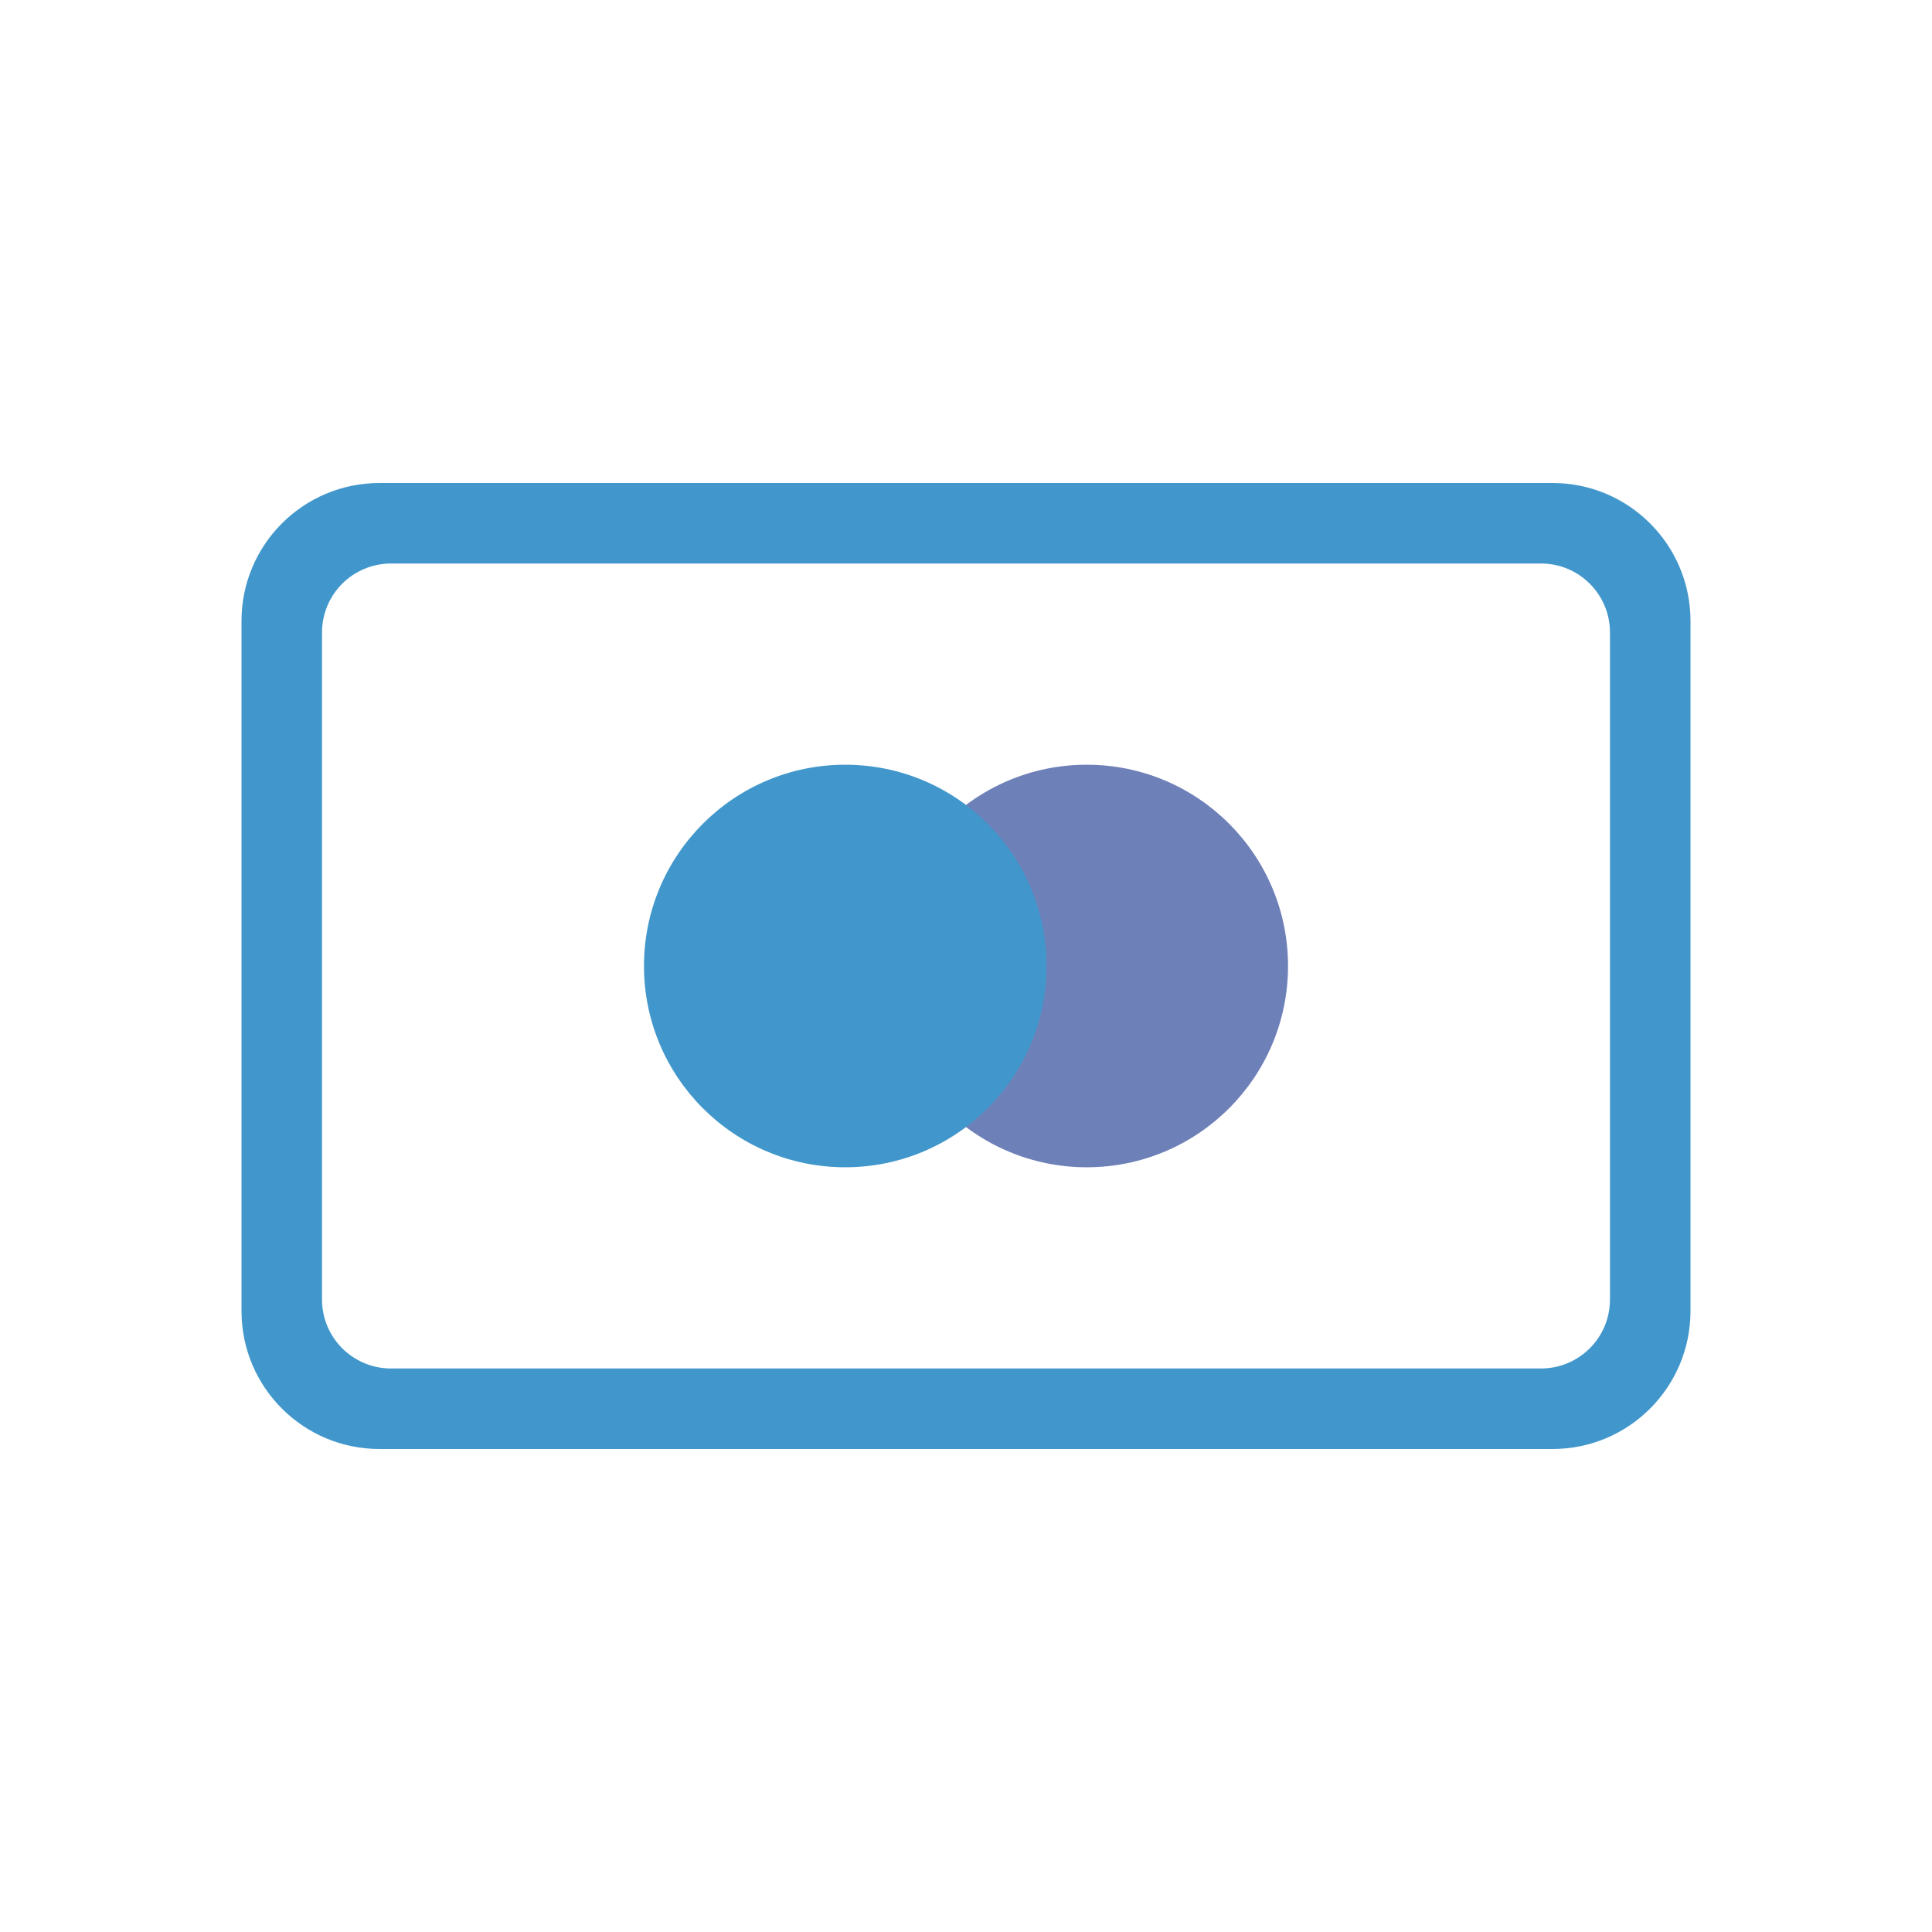 <svg width="28" height="28" viewBox="0 0 28 28" fill="none" xmlns="http://www.w3.org/2000/svg">
<mask id="mask0_14_28295" style="mask-type:alpha" maskUnits="userSpaceOnUse" x="0" y="0" width="28" height="28">
<rect width="28" height="28" fill="#D9D9D9"/>
</mask>
<g mask="url(#mask0_14_28295)">
<path d="M5.5 21C4.395 21 3.5 20.105 3.5 19V9C3.5 7.895 4.395 7 5.5 7H22.5C23.605 7 24.5 7.895 24.5 9V19C24.5 20.105 23.605 21 22.5 21H5.5ZM4.667 18.833C4.667 19.386 5.114 19.833 5.667 19.833H22.333C22.886 19.833 23.333 19.386 23.333 18.833V9.167C23.333 8.614 22.886 8.167 22.333 8.167H5.667C5.114 8.167 4.667 8.614 4.667 9.167V18.833Z" fill="#4197CB"/>
<circle cx="15.75" cy="14" r="2.917" fill="#6E80B8"/>
<ellipse cx="12.25" cy="14" rx="2.917" ry="2.917" fill="#4197CB"/>
</g>
</svg>
